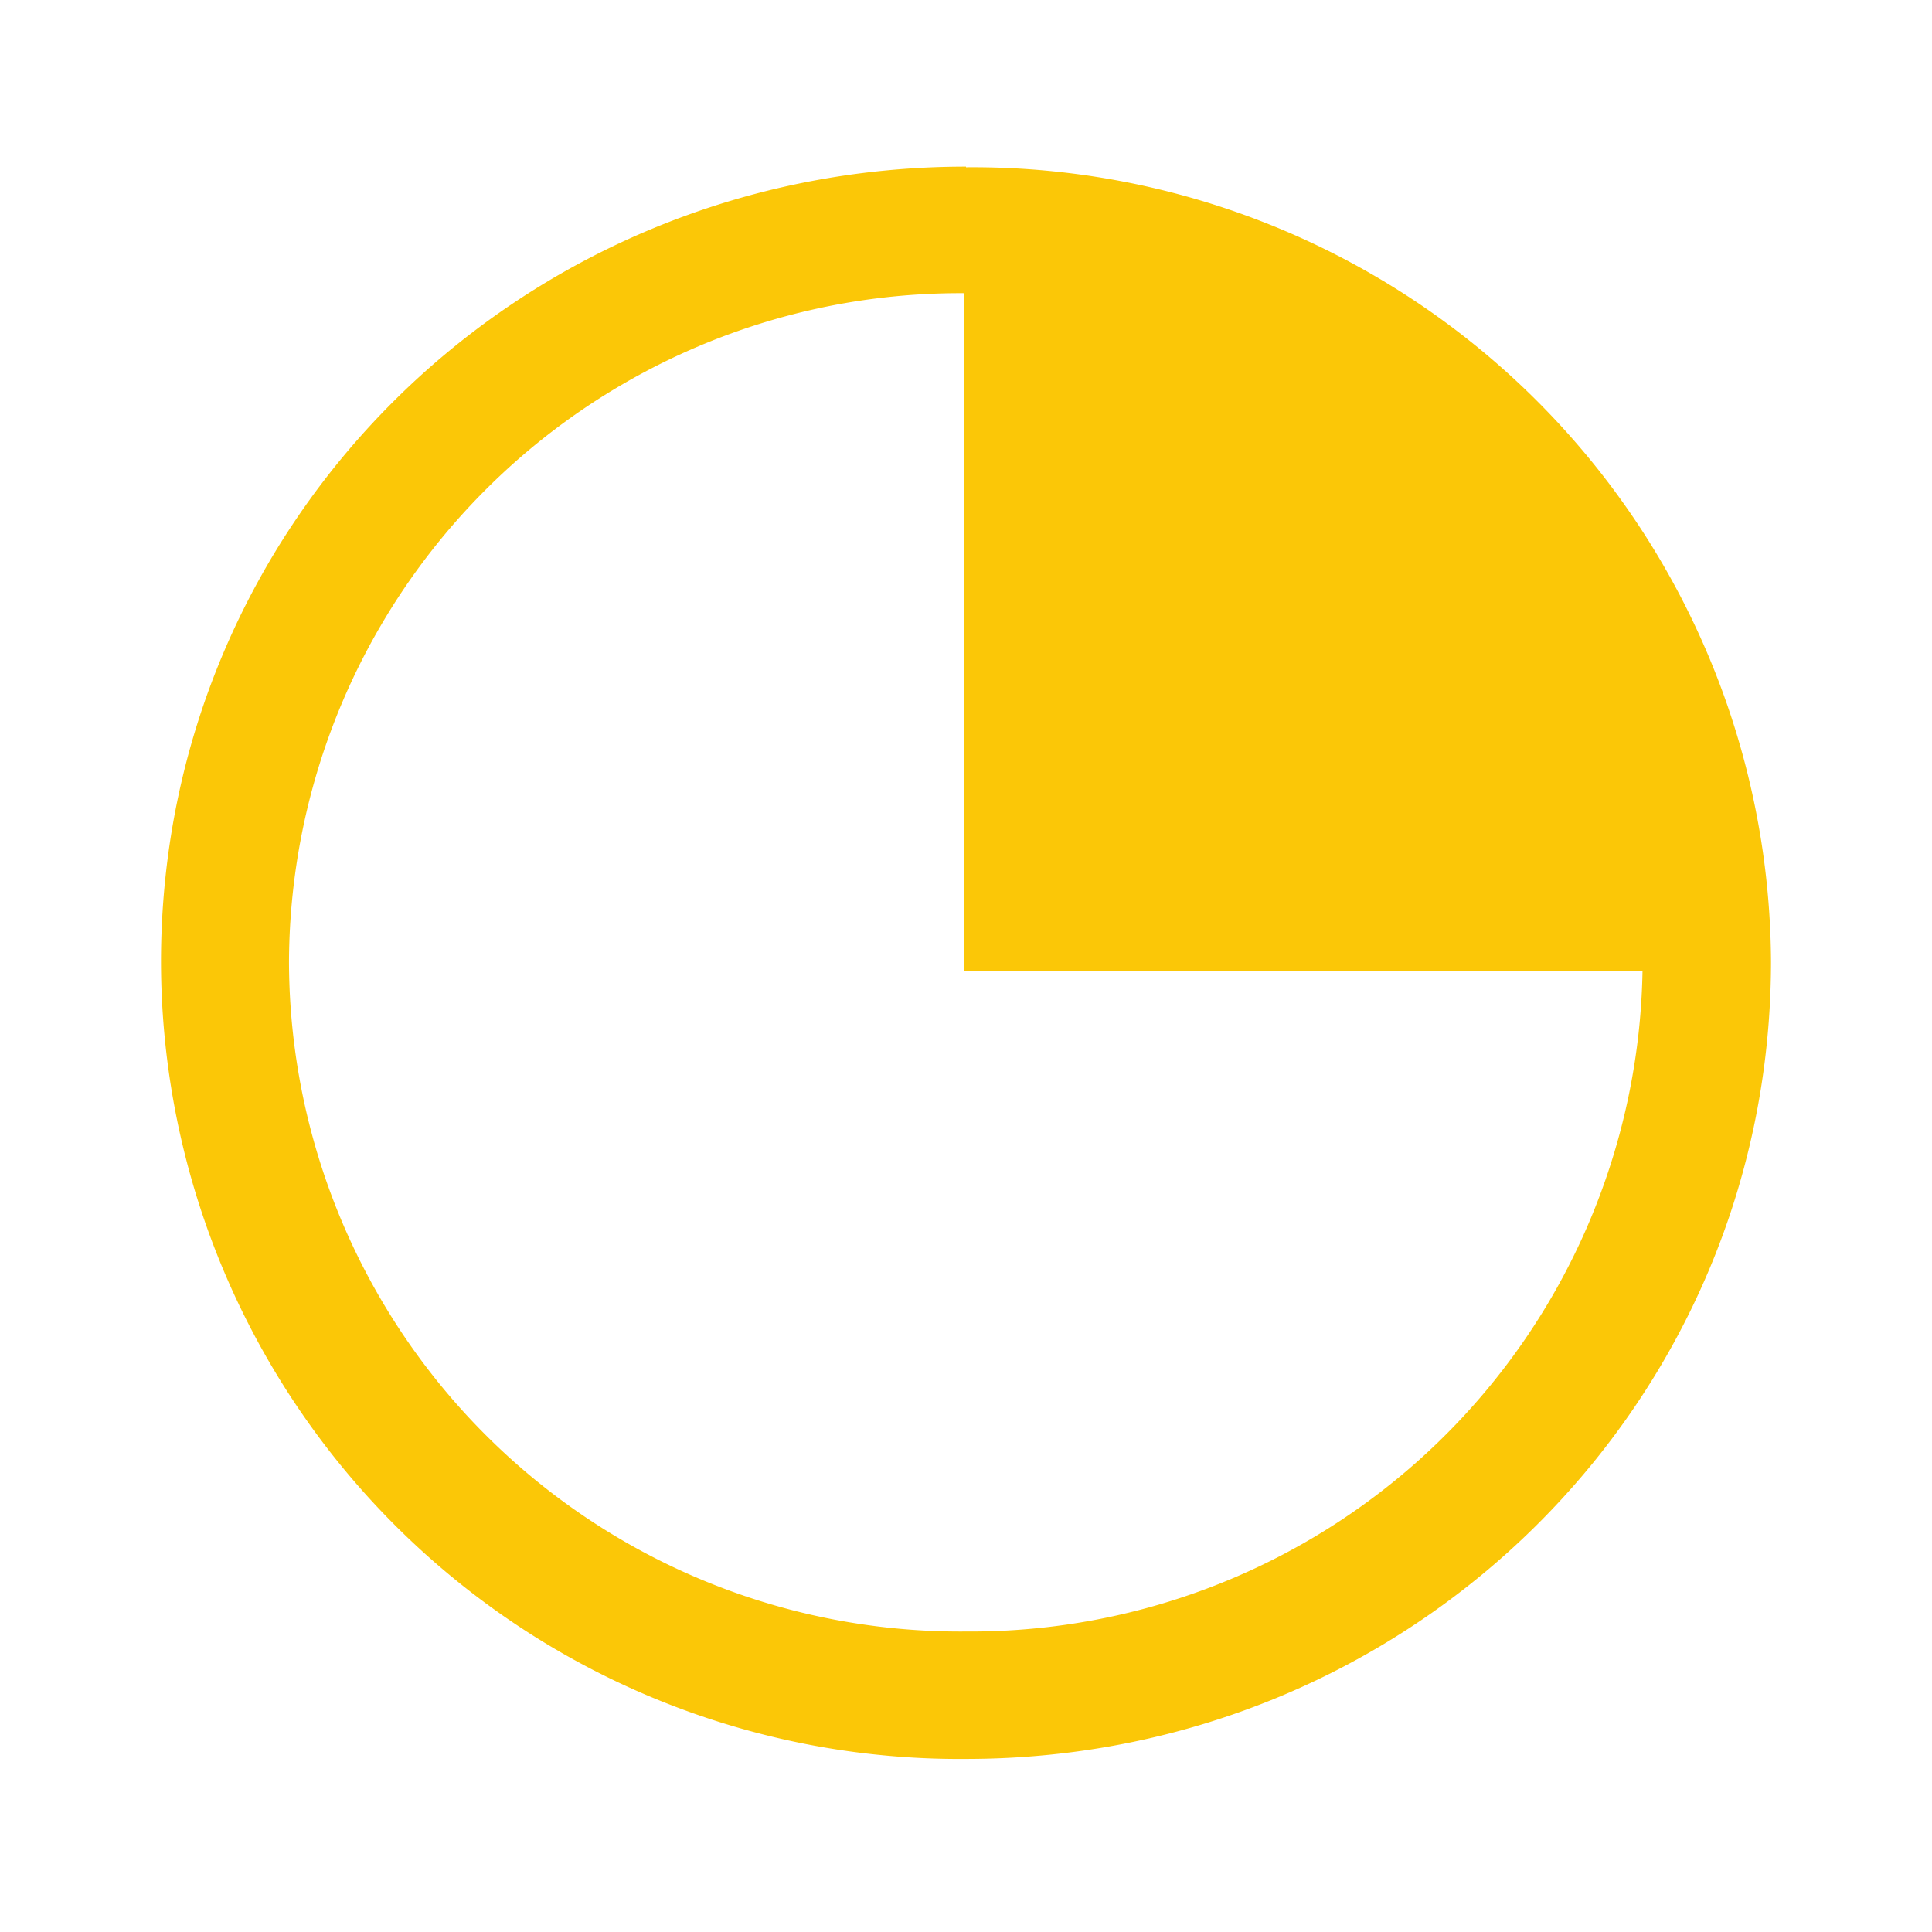 <?xml version="1.0" encoding="UTF-8" standalone="no"?>
<svg
   xmlns:dc="http://purl.org/dc/elements/1.1/"
   xmlns:cc="http://creativecommons.org/ns#"
   xmlns:rdf="http://www.w3.org/1999/02/22-rdf-syntax-ns#"
   xmlns:svg="http://www.w3.org/2000/svg"
   xmlns="http://www.w3.org/2000/svg"
   xmlns:sodipodi="http://sodipodi.sourceforge.net/DTD/sodipodi-0.dtd"
   xmlns:inkscape="http://www.inkscape.org/namespaces/inkscape"
   width="24"
   height="24"
   version="1.1"
   id="svg4"
   sodipodi:docname="drive-partition-symbolic.svg"
   inkscape:version="0.92.4 (5da689c313, 2019-01-14)">
  <defs
     id="defs8" />
  <sodipodi:namedview
     pagecolor="#ffffff"
     bordercolor="#666666"
     borderopacity="1"
     objecttolerance="10"
     gridtolerance="10"
     guidetolerance="10"
     inkscape:pageopacity="0"
     inkscape:pageshadow="2"
     inkscape:window-width="640"
     inkscape:window-height="480"
     id="namedview6"
     showgrid="false"
     inkscape:zoom="9.8333333"
     inkscape:cx="10.220339"
     inkscape:cy="12"
     inkscape:window-x="0"
     inkscape:window-y="25"
     inkscape:window-maximized="0"
     inkscape:current-layer="svg4" />
  <path
     d="M 12,2.07 C 6.455,2.07 2,6.468 2,11.95 a 9.918,9.918 0 0 0 10,9.9 c 5.545,0 10,-4.418 10,-9.909 A 9.918,9.918 0 0 0 12,2.078 Z m -0.021,1.572 v 8.417 h 8.425 A 8.348,8.348 0 0 1 12,20.267 8.338,8.338 0 0 1 3.59,11.95 8.338,8.338 0 0 1 11.979,3.642 Z"
     id="path2"
     inkscape:connector-curvature="0"
     style="fill:#fbc707" />
</svg>
